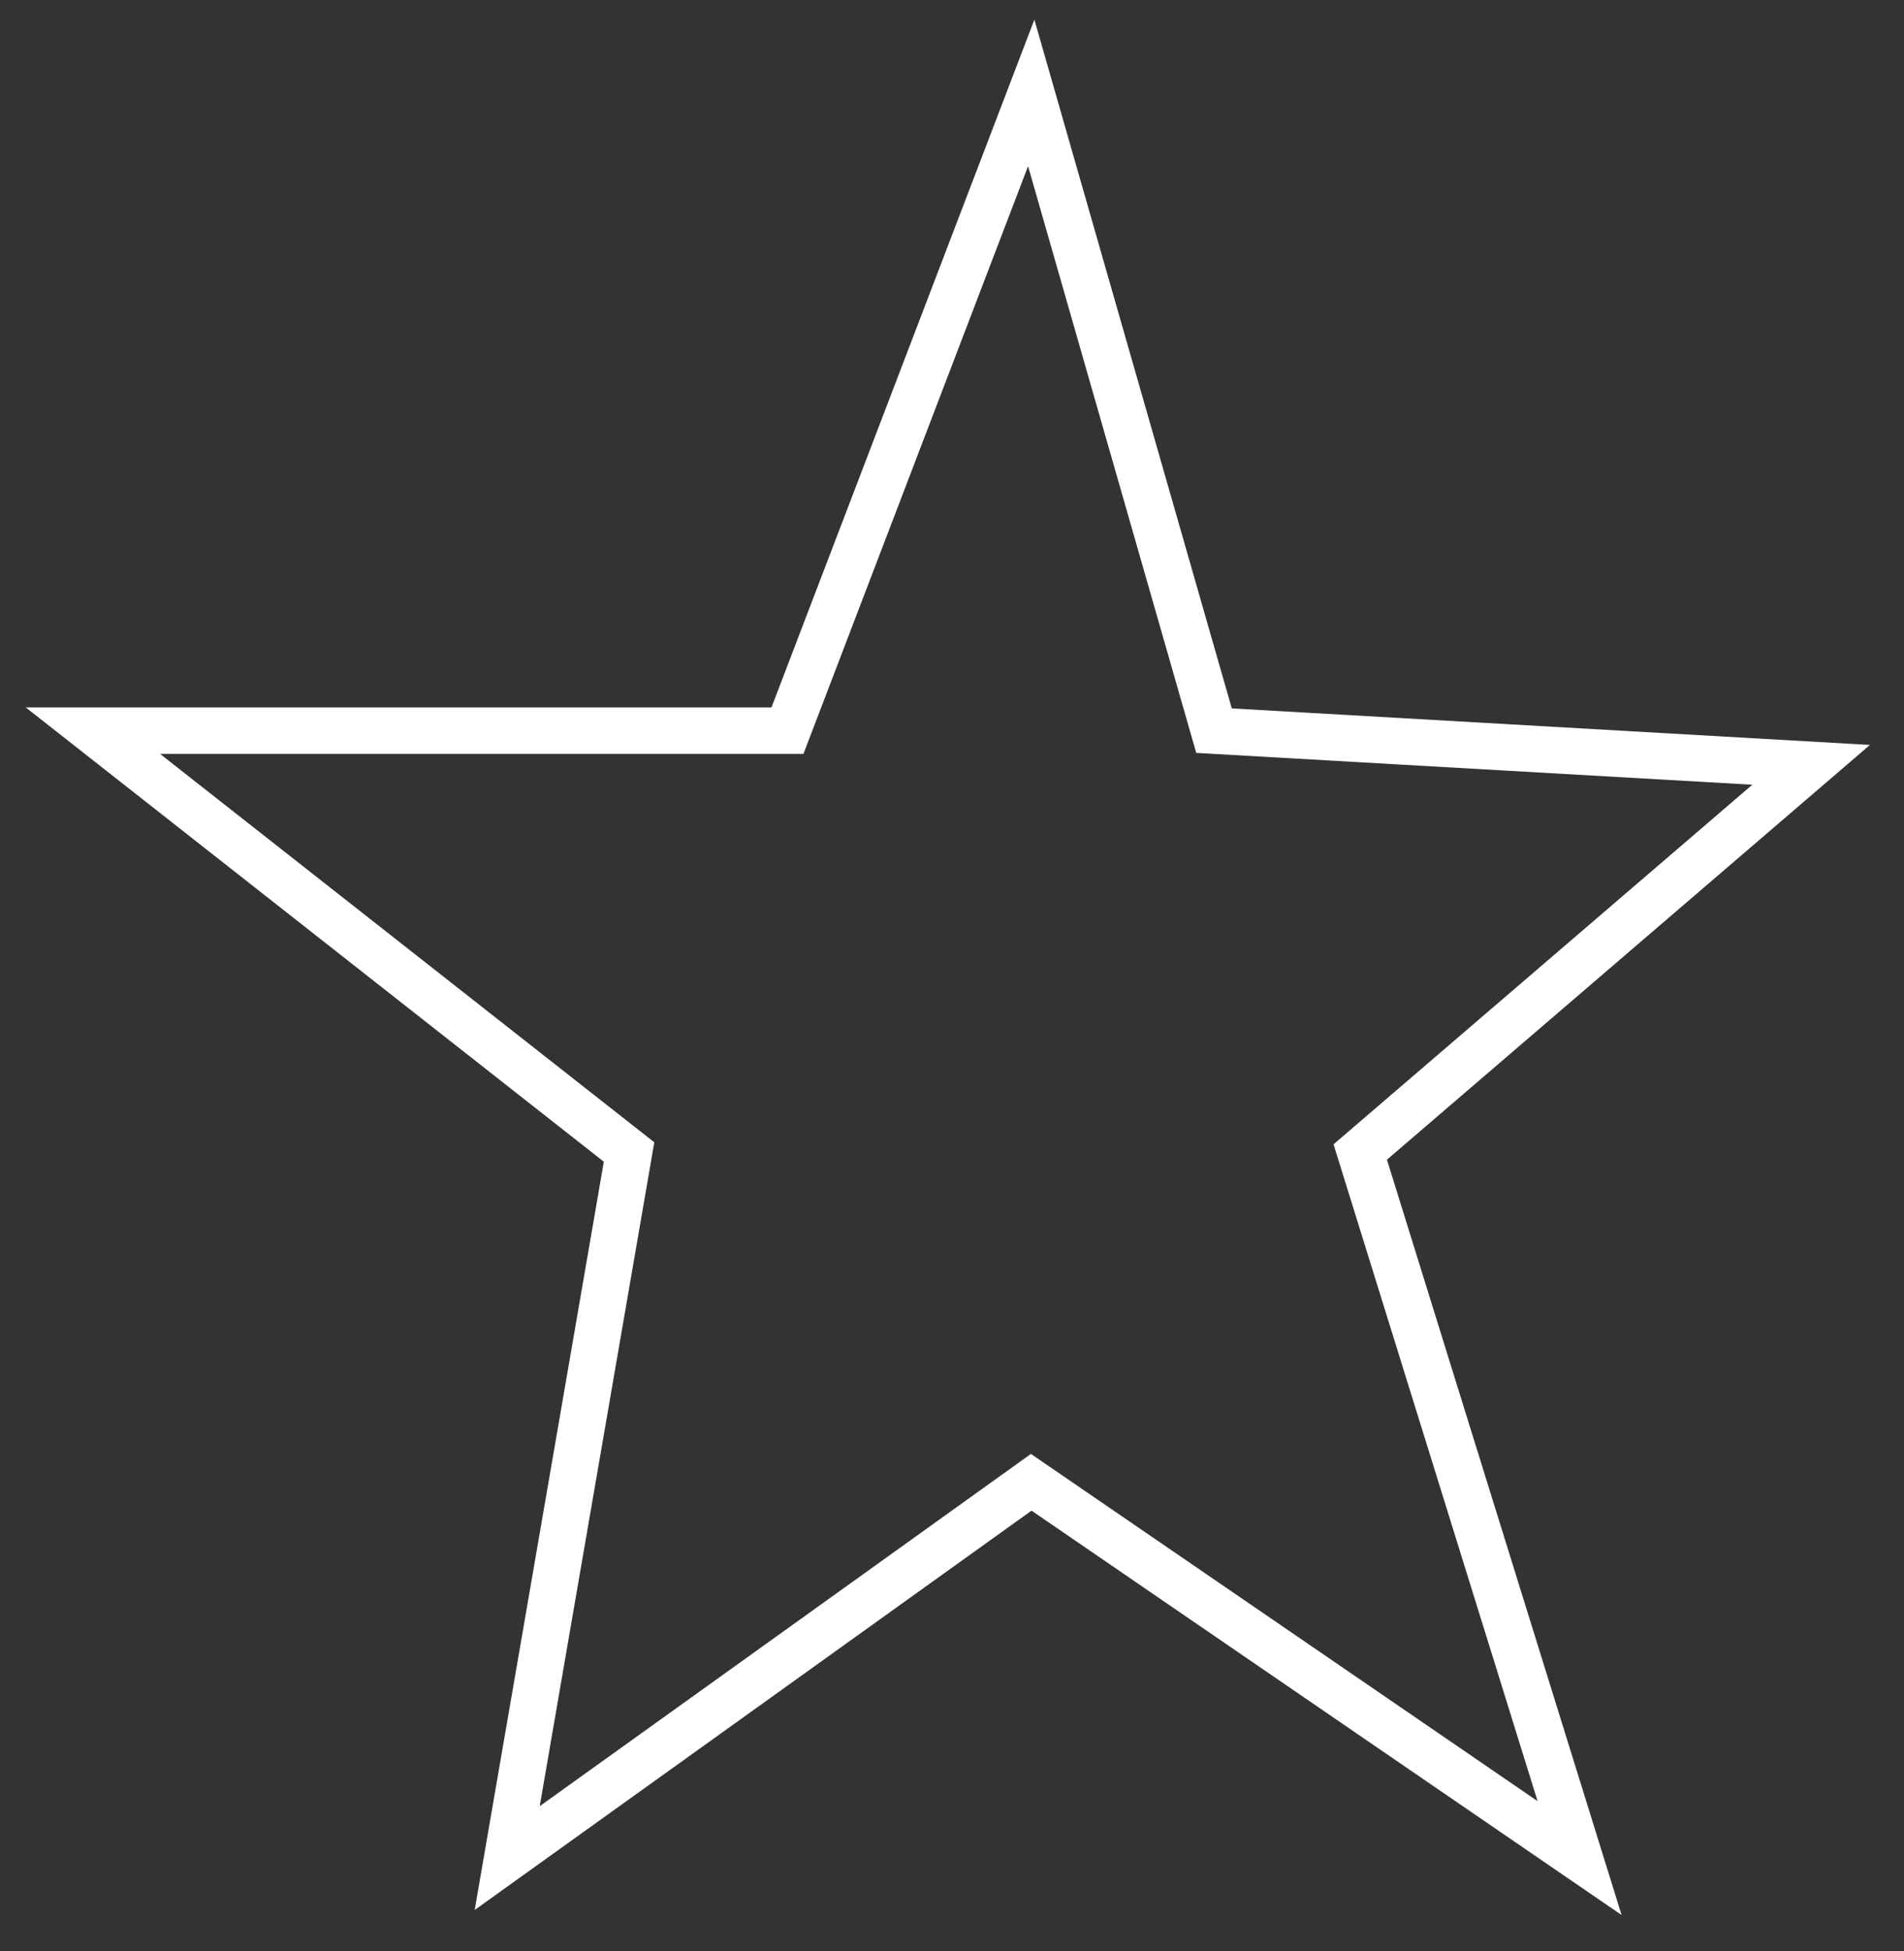 <svg width="41" height="42" viewBox="0 0 41 42" fill="none" xmlns="http://www.w3.org/2000/svg">
<rect x="0" y="0" width="41" height="42" fill="#333333" stroke="none"/>
<path d="M22.206 2L16.957 15.729H2L13.546 24.8L10.922 40L22.206 31.91L34.014 40L29.291 24.8L39 16.465L26.142 15.729L22.206 2Z" stroke="white"/>
</svg>
